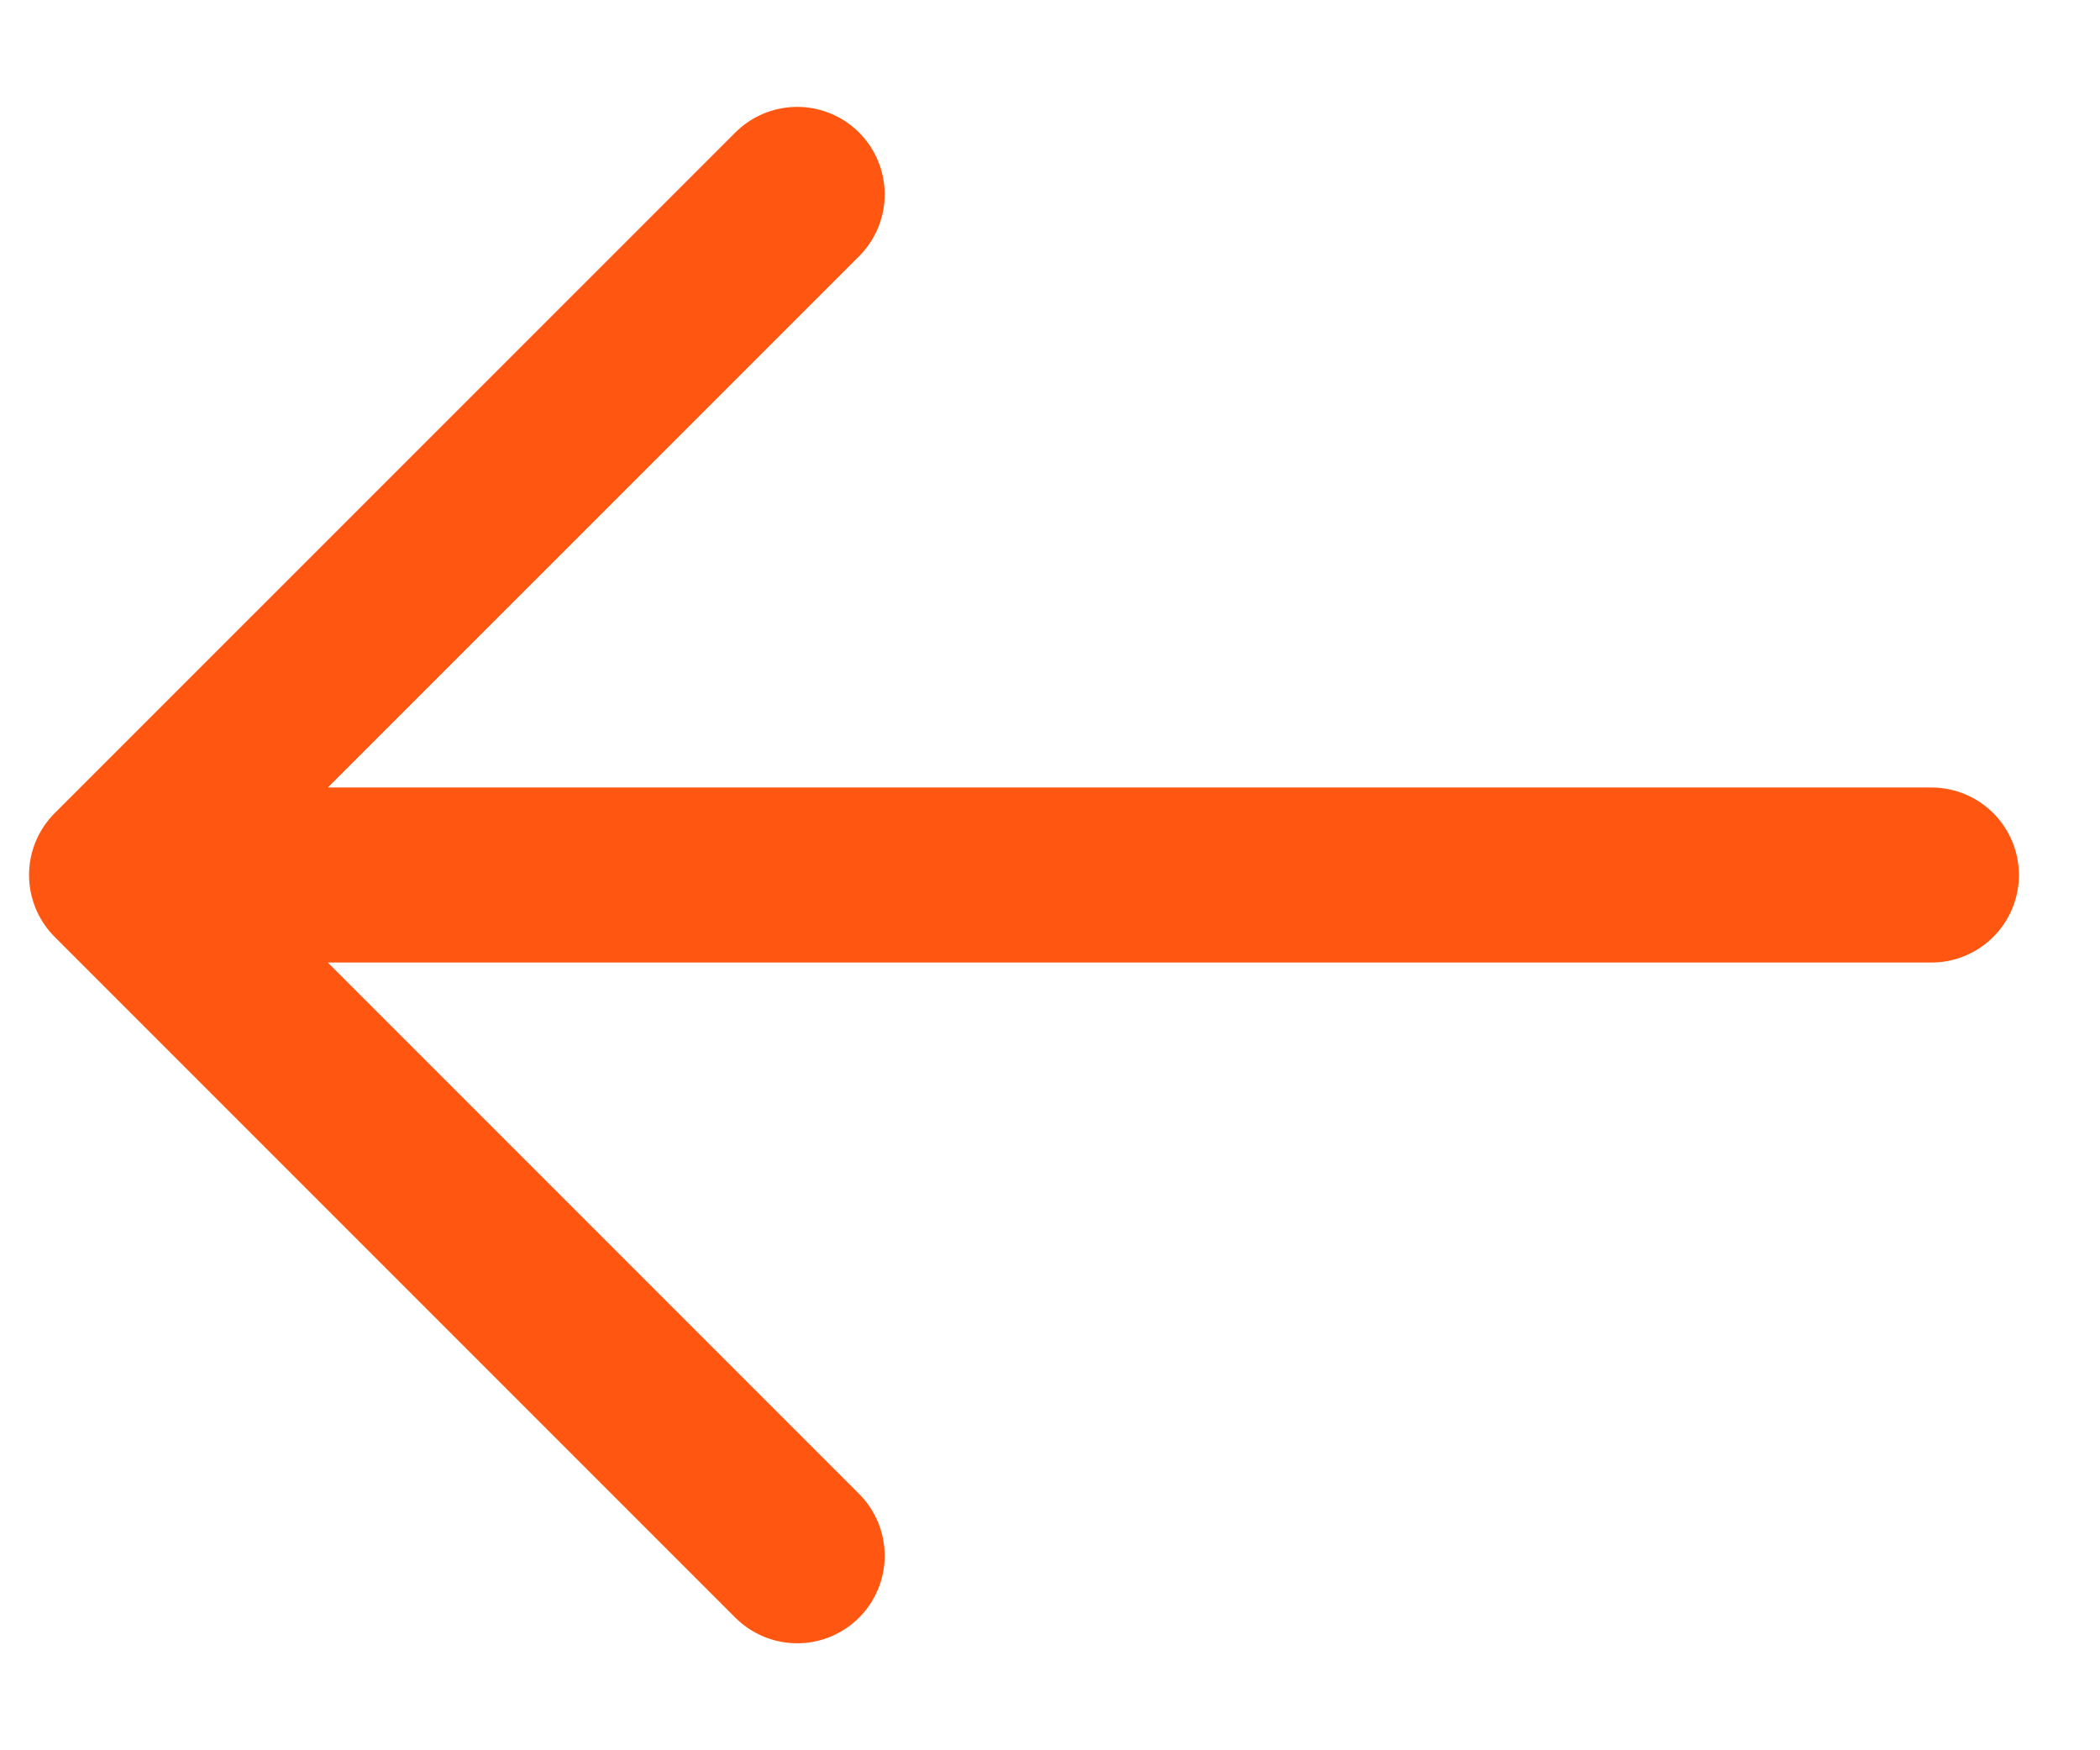 <svg width="18" height="15" viewBox="0 0 18 15" fill="none" xmlns="http://www.w3.org/2000/svg">
<path d="M16.555 7.499H0.999M0.999 7.499L6.833 13.333M0.999 7.499L6.833 1.666" stroke="#FF5711" stroke-width="1.5" stroke-linecap="round" stroke-linejoin="round"/>
</svg>
